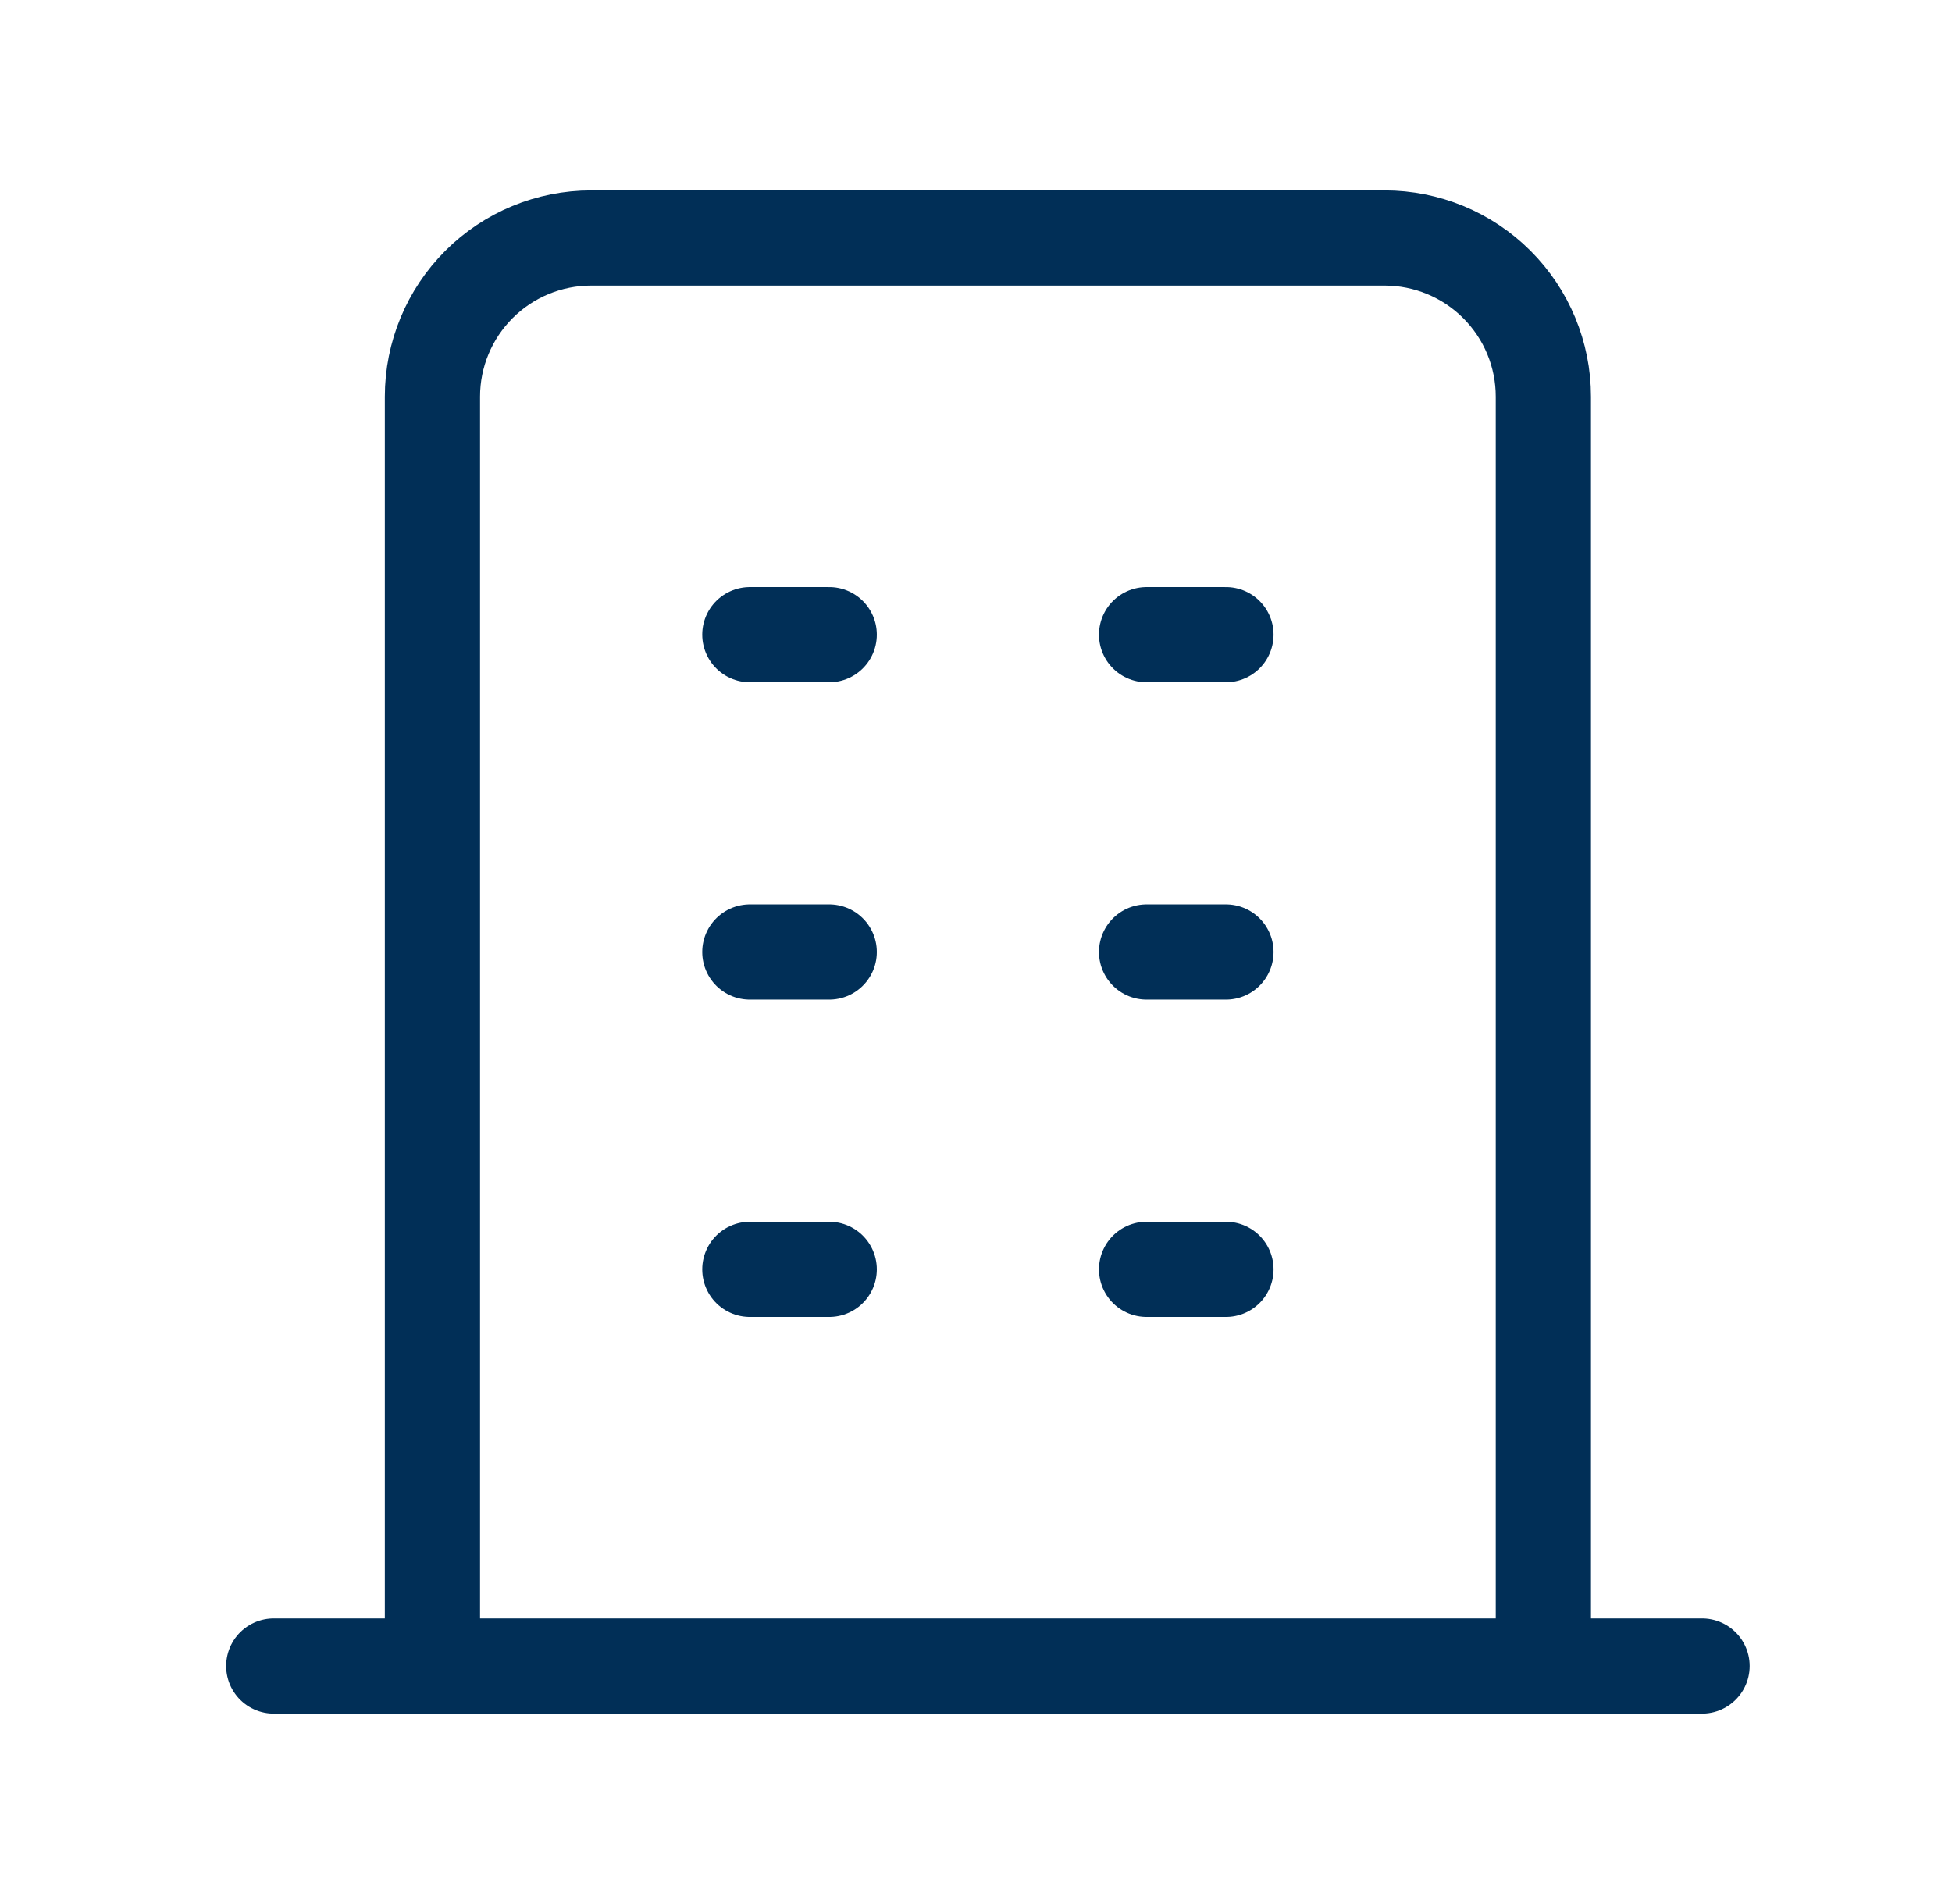 <svg width="41" height="40" viewBox="0 0 41 40" fill="none" xmlns="http://www.w3.org/2000/svg">
<path d="M5.75 35H35.75M15.75 13.333H17.417M15.75 20H17.417M15.75 26.667H17.417M24.083 13.333H25.75M24.083 20H25.75M24.083 26.667H25.75M9.083 35V8.333C9.083 7.449 9.435 6.601 10.06 5.976C10.685 5.351 11.533 5 12.417 5H29.083C29.967 5 30.815 5.351 31.44 5.976C32.066 6.601 32.417 7.449 32.417 8.333V35" stroke="#012F57" stroke-width="2" stroke-linecap="round" stroke-linejoin="round"/>
</svg>
